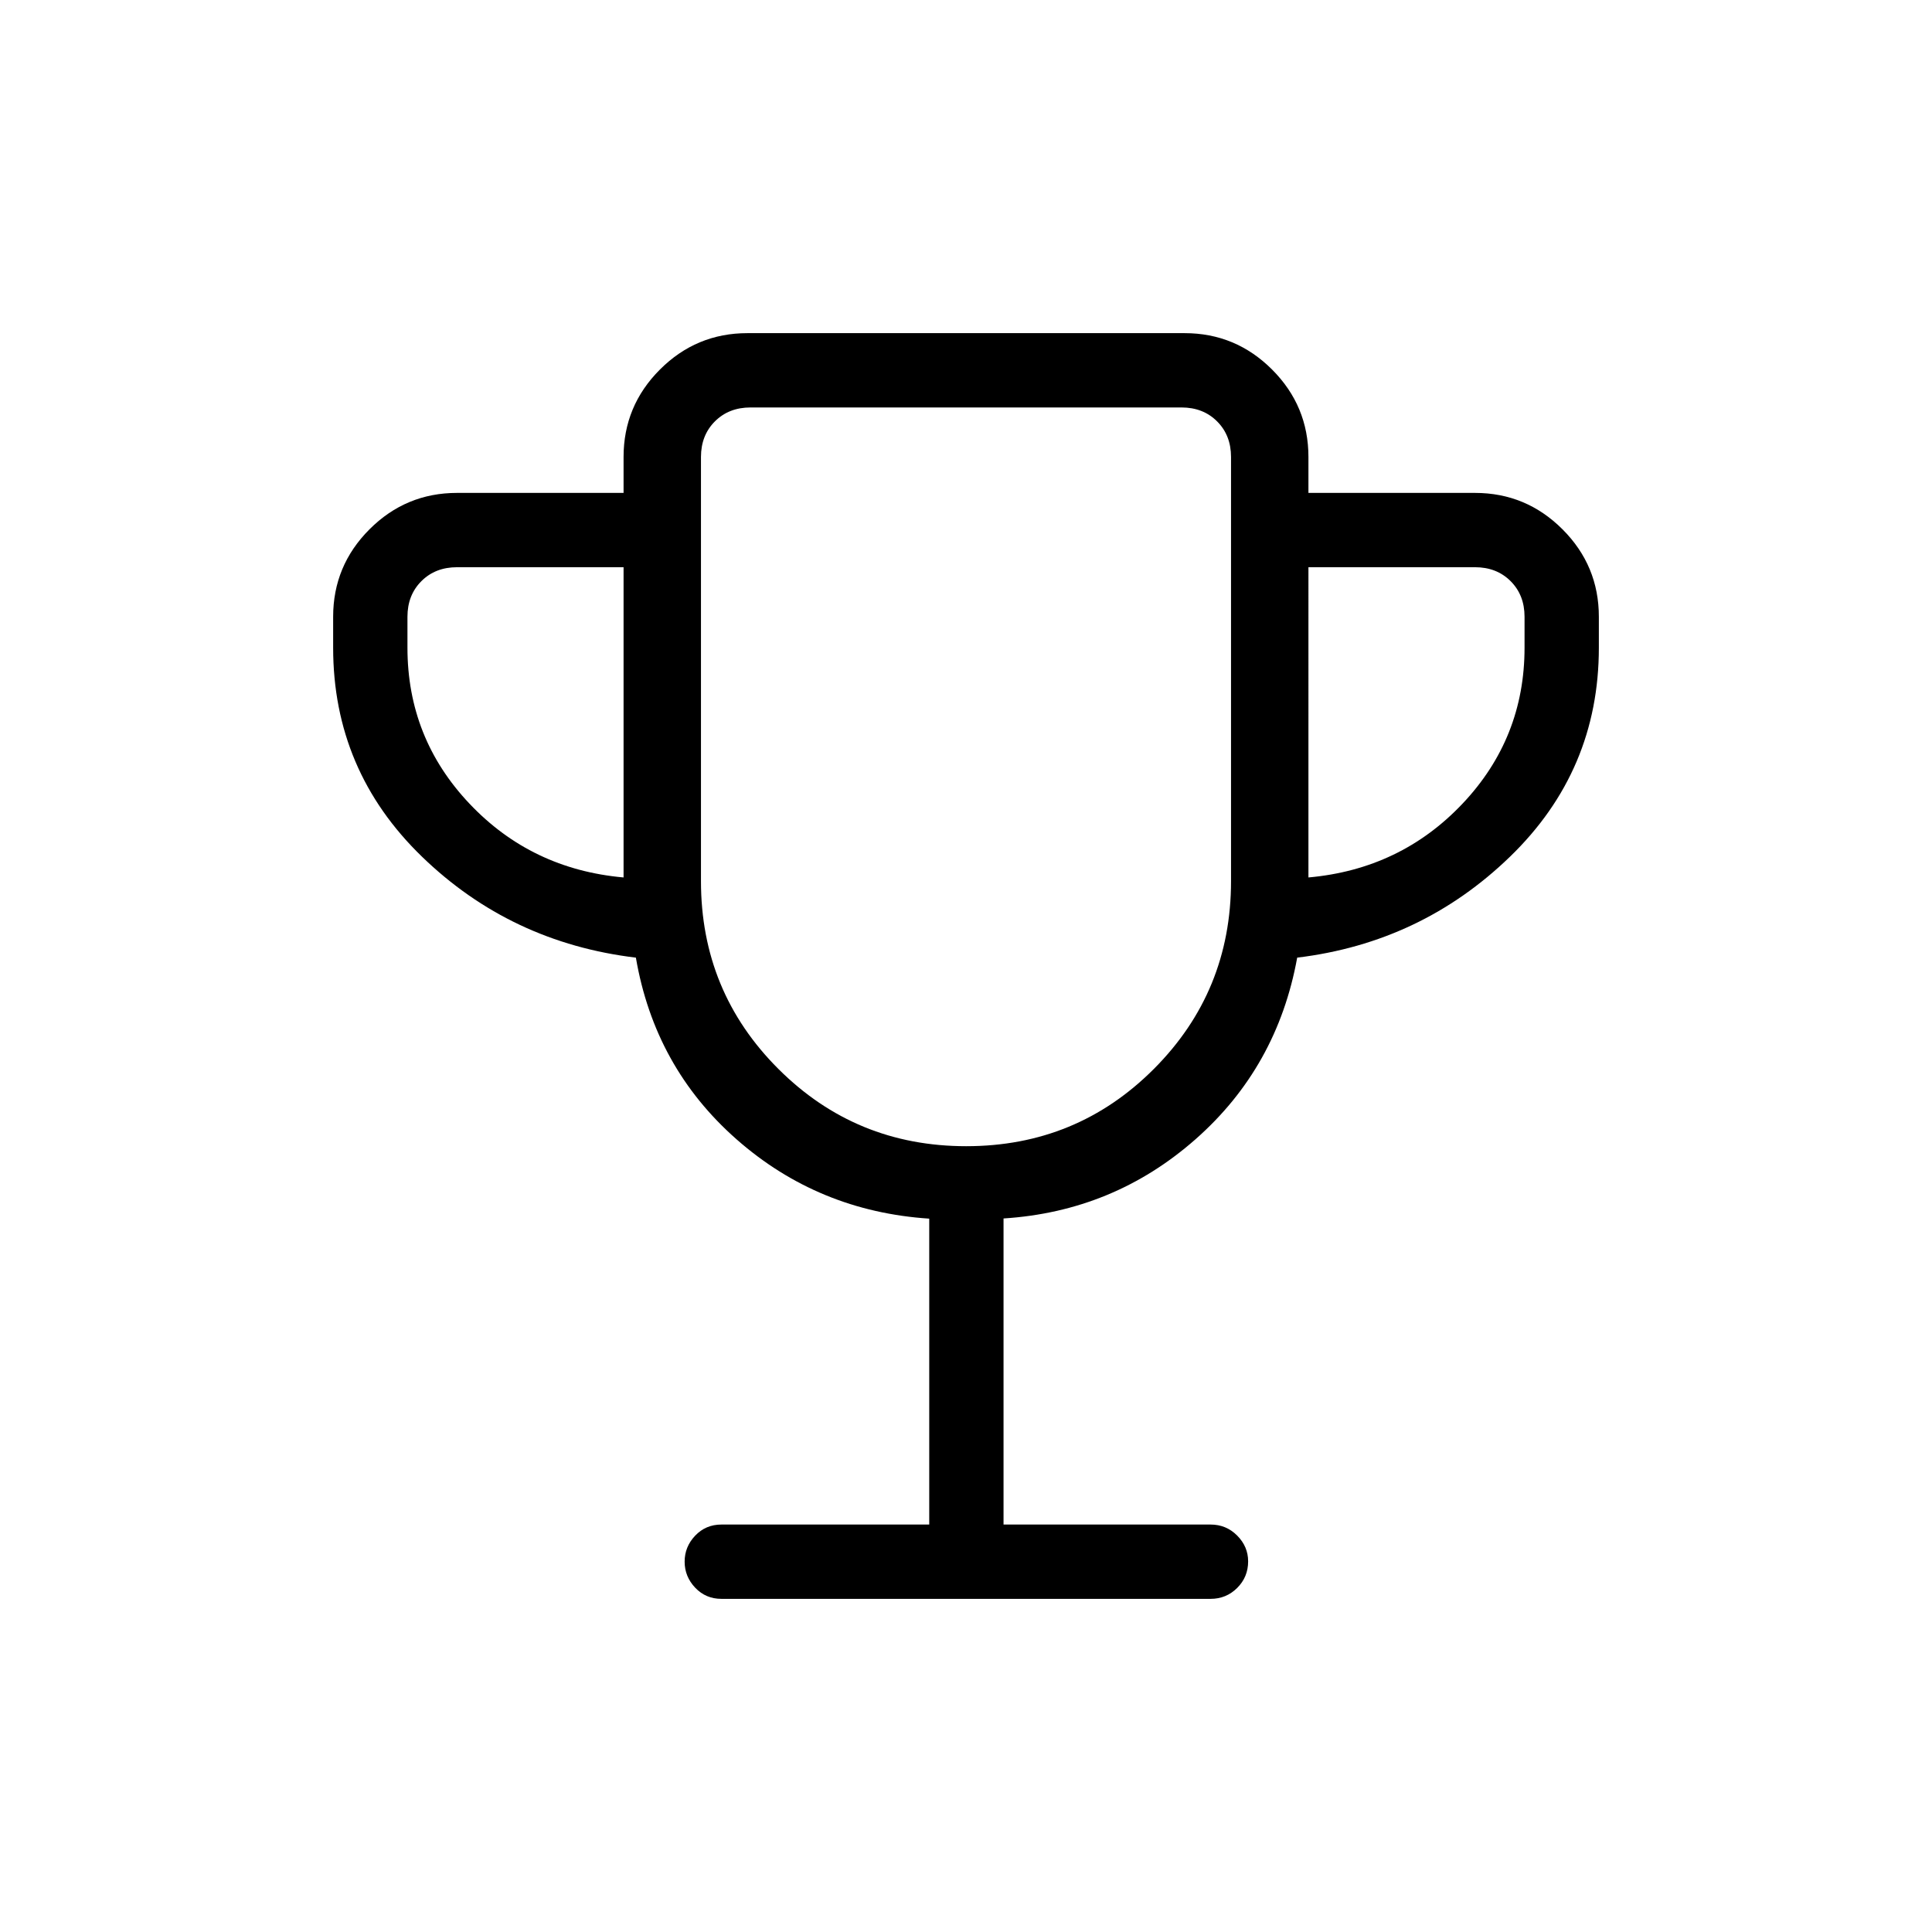 <svg xmlns="http://www.w3.org/2000/svg" height="24" viewBox="0 -960 960 960" width="24"><path d="M461.731-202.462v-151.999q-55.103-3.636-95.763-39.434-40.66-35.797-50.003-90.259-62.196-7.461-106.311-50.192-44.116-42.731-44.116-103.808v-15.385q0-25.384 18.077-43.461 18.077-18.077 43.462-18.077h82.769v-17.846q0-25.385 18.077-43.462t43.462-18.077h217.23q25.385 0 43.462 18.077t18.077 43.462v17.846h82.769q25.385 0 43.462 18.077t18.077 43.461v15.385q0 61.077-44.116 103.808-44.115 42.731-105.778 50.192-9.876 54.462-50.568 90.289t-95.346 39.31v152.093h102.885q7.769 0 13.211 5.479 5.443 5.479 5.443 12.818 0 7.781-5.443 13.204-5.442 5.423-13.211 5.423H358.461q-7.769 0-13.019-5.534-5.25-5.535-5.25-12.955t5.25-12.927q5.25-5.508 13.019-5.508h103.27ZM309.846-524v-154.154h-82.769q-10.769 0-17.692 6.923t-6.923 17.692v15.385q0 44.923 30.826 77.5 30.827 32.577 76.558 36.654Zm170.276 133.538q54.923 0 93.247-38.41 38.323-38.41 38.323-93.282v-210.769q0-10.769-6.923-17.692t-17.692-6.923H372.923q-10.769 0-17.692 6.923t-6.923 17.692v210.769q0 54.872 38.446 93.282t93.368 38.41ZM650.154-524q45.731-4.077 76.558-36.654 30.826-32.577 30.826-77.5v-15.385q0-10.769-6.923-17.692t-17.692-6.923h-82.769V-524ZM480-574Z"/></svg>